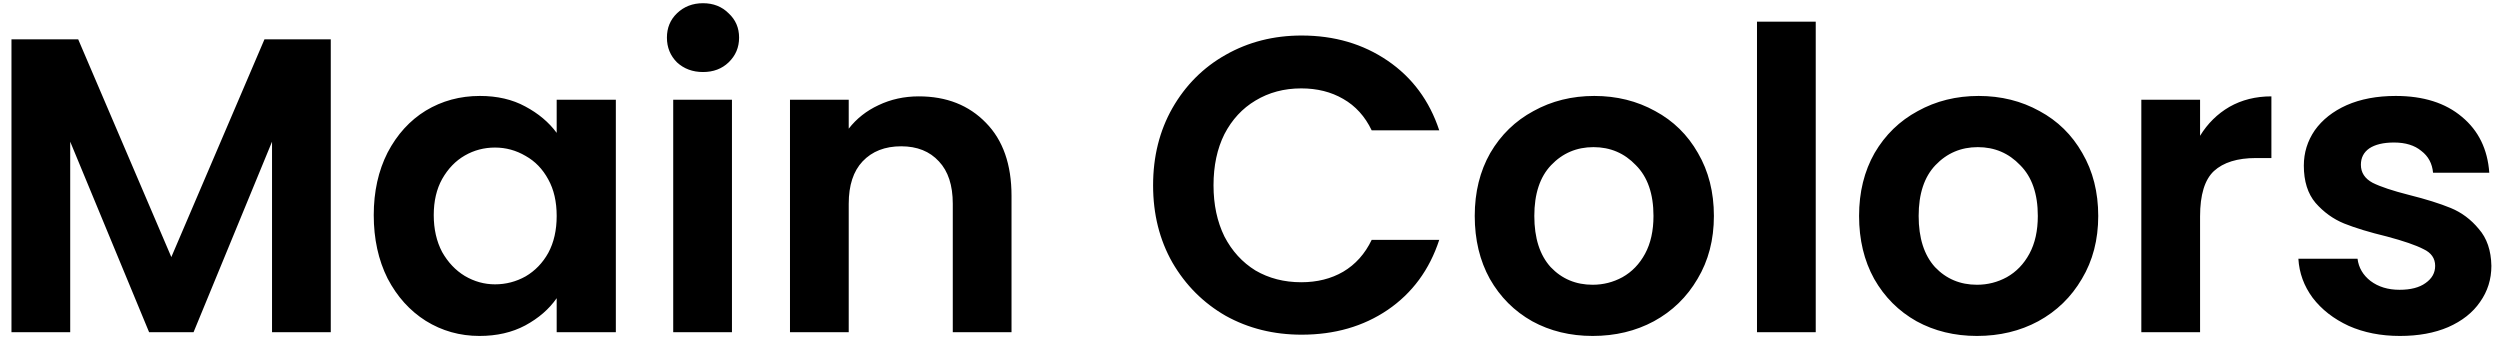 <svg width="143" height="20" viewBox="0 0 143 20" fill="none" xmlns="http://www.w3.org/2000/svg">
<path d="M18.92 2.248V19H15.56V8.104L11.072 19H8.528L4.016 8.104V19H0.656V2.248H4.472L9.8 14.704L15.128 2.248H18.92ZM21.378 12.304C21.378 10.96 21.642 9.768 22.17 8.728C22.714 7.688 23.442 6.888 24.354 6.328C25.282 5.768 26.314 5.488 27.45 5.488C28.442 5.488 29.306 5.688 30.042 6.088C30.794 6.488 31.394 6.992 31.842 7.6V5.704H35.226V19H31.842V17.056C31.41 17.68 30.81 18.2 30.042 18.616C29.29 19.016 28.418 19.216 27.426 19.216C26.306 19.216 25.282 18.928 24.354 18.352C23.442 17.776 22.714 16.968 22.17 15.928C21.642 14.872 21.378 13.664 21.378 12.304ZM31.842 12.352C31.842 11.536 31.682 10.84 31.362 10.264C31.042 9.672 30.61 9.224 30.066 8.92C29.522 8.6 28.938 8.44 28.314 8.44C27.69 8.44 27.114 8.592 26.586 8.896C26.058 9.2 25.626 9.648 25.29 10.24C24.97 10.816 24.81 11.504 24.81 12.304C24.81 13.104 24.97 13.808 25.29 14.416C25.626 15.008 26.058 15.464 26.586 15.784C27.13 16.104 27.706 16.264 28.314 16.264C28.938 16.264 29.522 16.112 30.066 15.808C30.61 15.488 31.042 15.04 31.362 14.464C31.682 13.872 31.842 13.168 31.842 12.352ZM40.212 4.12C39.62 4.12 39.124 3.936 38.724 3.568C38.34 3.184 38.148 2.712 38.148 2.152C38.148 1.592 38.34 1.128 38.724 0.76C39.124 0.376 39.62 0.184 40.212 0.184C40.804 0.184 41.292 0.376 41.676 0.76C42.076 1.128 42.276 1.592 42.276 2.152C42.276 2.712 42.076 3.184 41.676 3.568C41.292 3.936 40.804 4.12 40.212 4.12ZM41.868 5.704V19H38.508V5.704H41.868ZM52.555 5.512C54.139 5.512 55.419 6.016 56.395 7.024C57.371 8.016 57.859 9.408 57.859 11.2V19H54.499V11.656C54.499 10.6 54.235 9.792 53.707 9.232C53.179 8.656 52.459 8.368 51.547 8.368C50.619 8.368 49.883 8.656 49.339 9.232C48.811 9.792 48.547 10.6 48.547 11.656V19H45.187V5.704H48.547V7.36C48.995 6.784 49.563 6.336 50.251 6.016C50.955 5.68 51.723 5.512 52.555 5.512ZM65.957 10.6C65.957 8.952 66.325 7.48 67.061 6.184C67.813 4.872 68.829 3.856 70.109 3.136C71.405 2.4 72.853 2.032 74.453 2.032C76.325 2.032 77.965 2.512 79.373 3.472C80.781 4.432 81.765 5.76 82.325 7.456H78.461C78.077 6.656 77.533 6.056 76.829 5.656C76.141 5.256 75.341 5.056 74.429 5.056C73.453 5.056 72.581 5.288 71.813 5.752C71.061 6.2 70.469 6.84 70.037 7.672C69.621 8.504 69.413 9.48 69.413 10.6C69.413 11.704 69.621 12.68 70.037 13.528C70.469 14.36 71.061 15.008 71.813 15.472C72.581 15.92 73.453 16.144 74.429 16.144C75.341 16.144 76.141 15.944 76.829 15.544C77.533 15.128 78.077 14.52 78.461 13.72H82.325C81.765 15.432 80.781 16.768 79.373 17.728C77.981 18.672 76.341 19.144 74.453 19.144C72.853 19.144 71.405 18.784 70.109 18.064C68.829 17.328 67.813 16.312 67.061 15.016C66.325 13.72 65.957 12.248 65.957 10.6ZM91.099 19.216C89.819 19.216 88.667 18.936 87.643 18.376C86.619 17.8 85.811 16.992 85.219 15.952C84.643 14.912 84.355 13.712 84.355 12.352C84.355 10.992 84.651 9.792 85.243 8.752C85.851 7.712 86.675 6.912 87.715 6.352C88.755 5.776 89.915 5.488 91.195 5.488C92.475 5.488 93.635 5.776 94.675 6.352C95.715 6.912 96.531 7.712 97.123 8.752C97.731 9.792 98.035 10.992 98.035 12.352C98.035 13.712 97.723 14.912 97.099 15.952C96.491 16.992 95.659 17.8 94.603 18.376C93.563 18.936 92.395 19.216 91.099 19.216ZM91.099 16.288C91.707 16.288 92.275 16.144 92.803 15.856C93.347 15.552 93.779 15.104 94.099 14.512C94.419 13.92 94.579 13.2 94.579 12.352C94.579 11.088 94.243 10.12 93.571 9.448C92.915 8.76 92.107 8.416 91.147 8.416C90.187 8.416 89.379 8.76 88.723 9.448C88.083 10.12 87.763 11.088 87.763 12.352C87.763 13.616 88.075 14.592 88.699 15.28C89.339 15.952 90.139 16.288 91.099 16.288ZM103.86 1.24V19H100.5V1.24H103.86ZM113.083 19.216C111.803 19.216 110.651 18.936 109.627 18.376C108.603 17.8 107.795 16.992 107.203 15.952C106.627 14.912 106.339 13.712 106.339 12.352C106.339 10.992 106.635 9.792 107.227 8.752C107.835 7.712 108.659 6.912 109.699 6.352C110.739 5.776 111.899 5.488 113.179 5.488C114.459 5.488 115.619 5.776 116.659 6.352C117.699 6.912 118.515 7.712 119.107 8.752C119.715 9.792 120.019 10.992 120.019 12.352C120.019 13.712 119.707 14.912 119.083 15.952C118.475 16.992 117.643 17.8 116.587 18.376C115.547 18.936 114.379 19.216 113.083 19.216ZM113.083 16.288C113.691 16.288 114.259 16.144 114.787 15.856C115.331 15.552 115.763 15.104 116.083 14.512C116.403 13.92 116.563 13.2 116.563 12.352C116.563 11.088 116.227 10.12 115.555 9.448C114.899 8.76 114.091 8.416 113.131 8.416C112.171 8.416 111.363 8.76 110.707 9.448C110.067 10.12 109.747 11.088 109.747 12.352C109.747 13.616 110.059 14.592 110.683 15.28C111.323 15.952 112.123 16.288 113.083 16.288ZM125.844 7.768C126.276 7.064 126.836 6.512 127.524 6.112C128.228 5.712 129.028 5.512 129.924 5.512V9.04H129.036C127.98 9.04 127.18 9.288 126.636 9.784C126.108 10.28 125.844 11.144 125.844 12.376V19H122.484V5.704H125.844V7.768ZM137.275 19.216C136.187 19.216 135.211 19.024 134.347 18.64C133.483 18.24 132.795 17.704 132.283 17.032C131.787 16.36 131.515 15.616 131.467 14.8H134.851C134.915 15.312 135.163 15.736 135.595 16.072C136.043 16.408 136.595 16.576 137.251 16.576C137.891 16.576 138.387 16.448 138.739 16.192C139.107 15.936 139.291 15.608 139.291 15.208C139.291 14.776 139.067 14.456 138.619 14.248C138.187 14.024 137.491 13.784 136.531 13.528C135.539 13.288 134.723 13.04 134.083 12.784C133.459 12.528 132.915 12.136 132.451 11.608C132.003 11.08 131.779 10.368 131.779 9.472C131.779 8.736 131.987 8.064 132.403 7.456C132.835 6.848 133.443 6.368 134.227 6.016C135.027 5.664 135.963 5.488 137.035 5.488C138.619 5.488 139.883 5.888 140.827 6.688C141.771 7.472 142.291 8.536 142.387 9.88H139.171C139.123 9.352 138.899 8.936 138.499 8.632C138.115 8.312 137.595 8.152 136.939 8.152C136.331 8.152 135.859 8.264 135.523 8.488C135.203 8.712 135.043 9.024 135.043 9.424C135.043 9.872 135.267 10.216 135.715 10.456C136.163 10.68 136.859 10.912 137.803 11.152C138.763 11.392 139.555 11.64 140.179 11.896C140.803 12.152 141.339 12.552 141.787 13.096C142.251 13.624 142.491 14.328 142.507 15.208C142.507 15.976 142.291 16.664 141.859 17.272C141.443 17.88 140.835 18.36 140.035 18.712C139.251 19.048 138.331 19.216 137.275 19.216Z" fill="black"/>
</svg>

